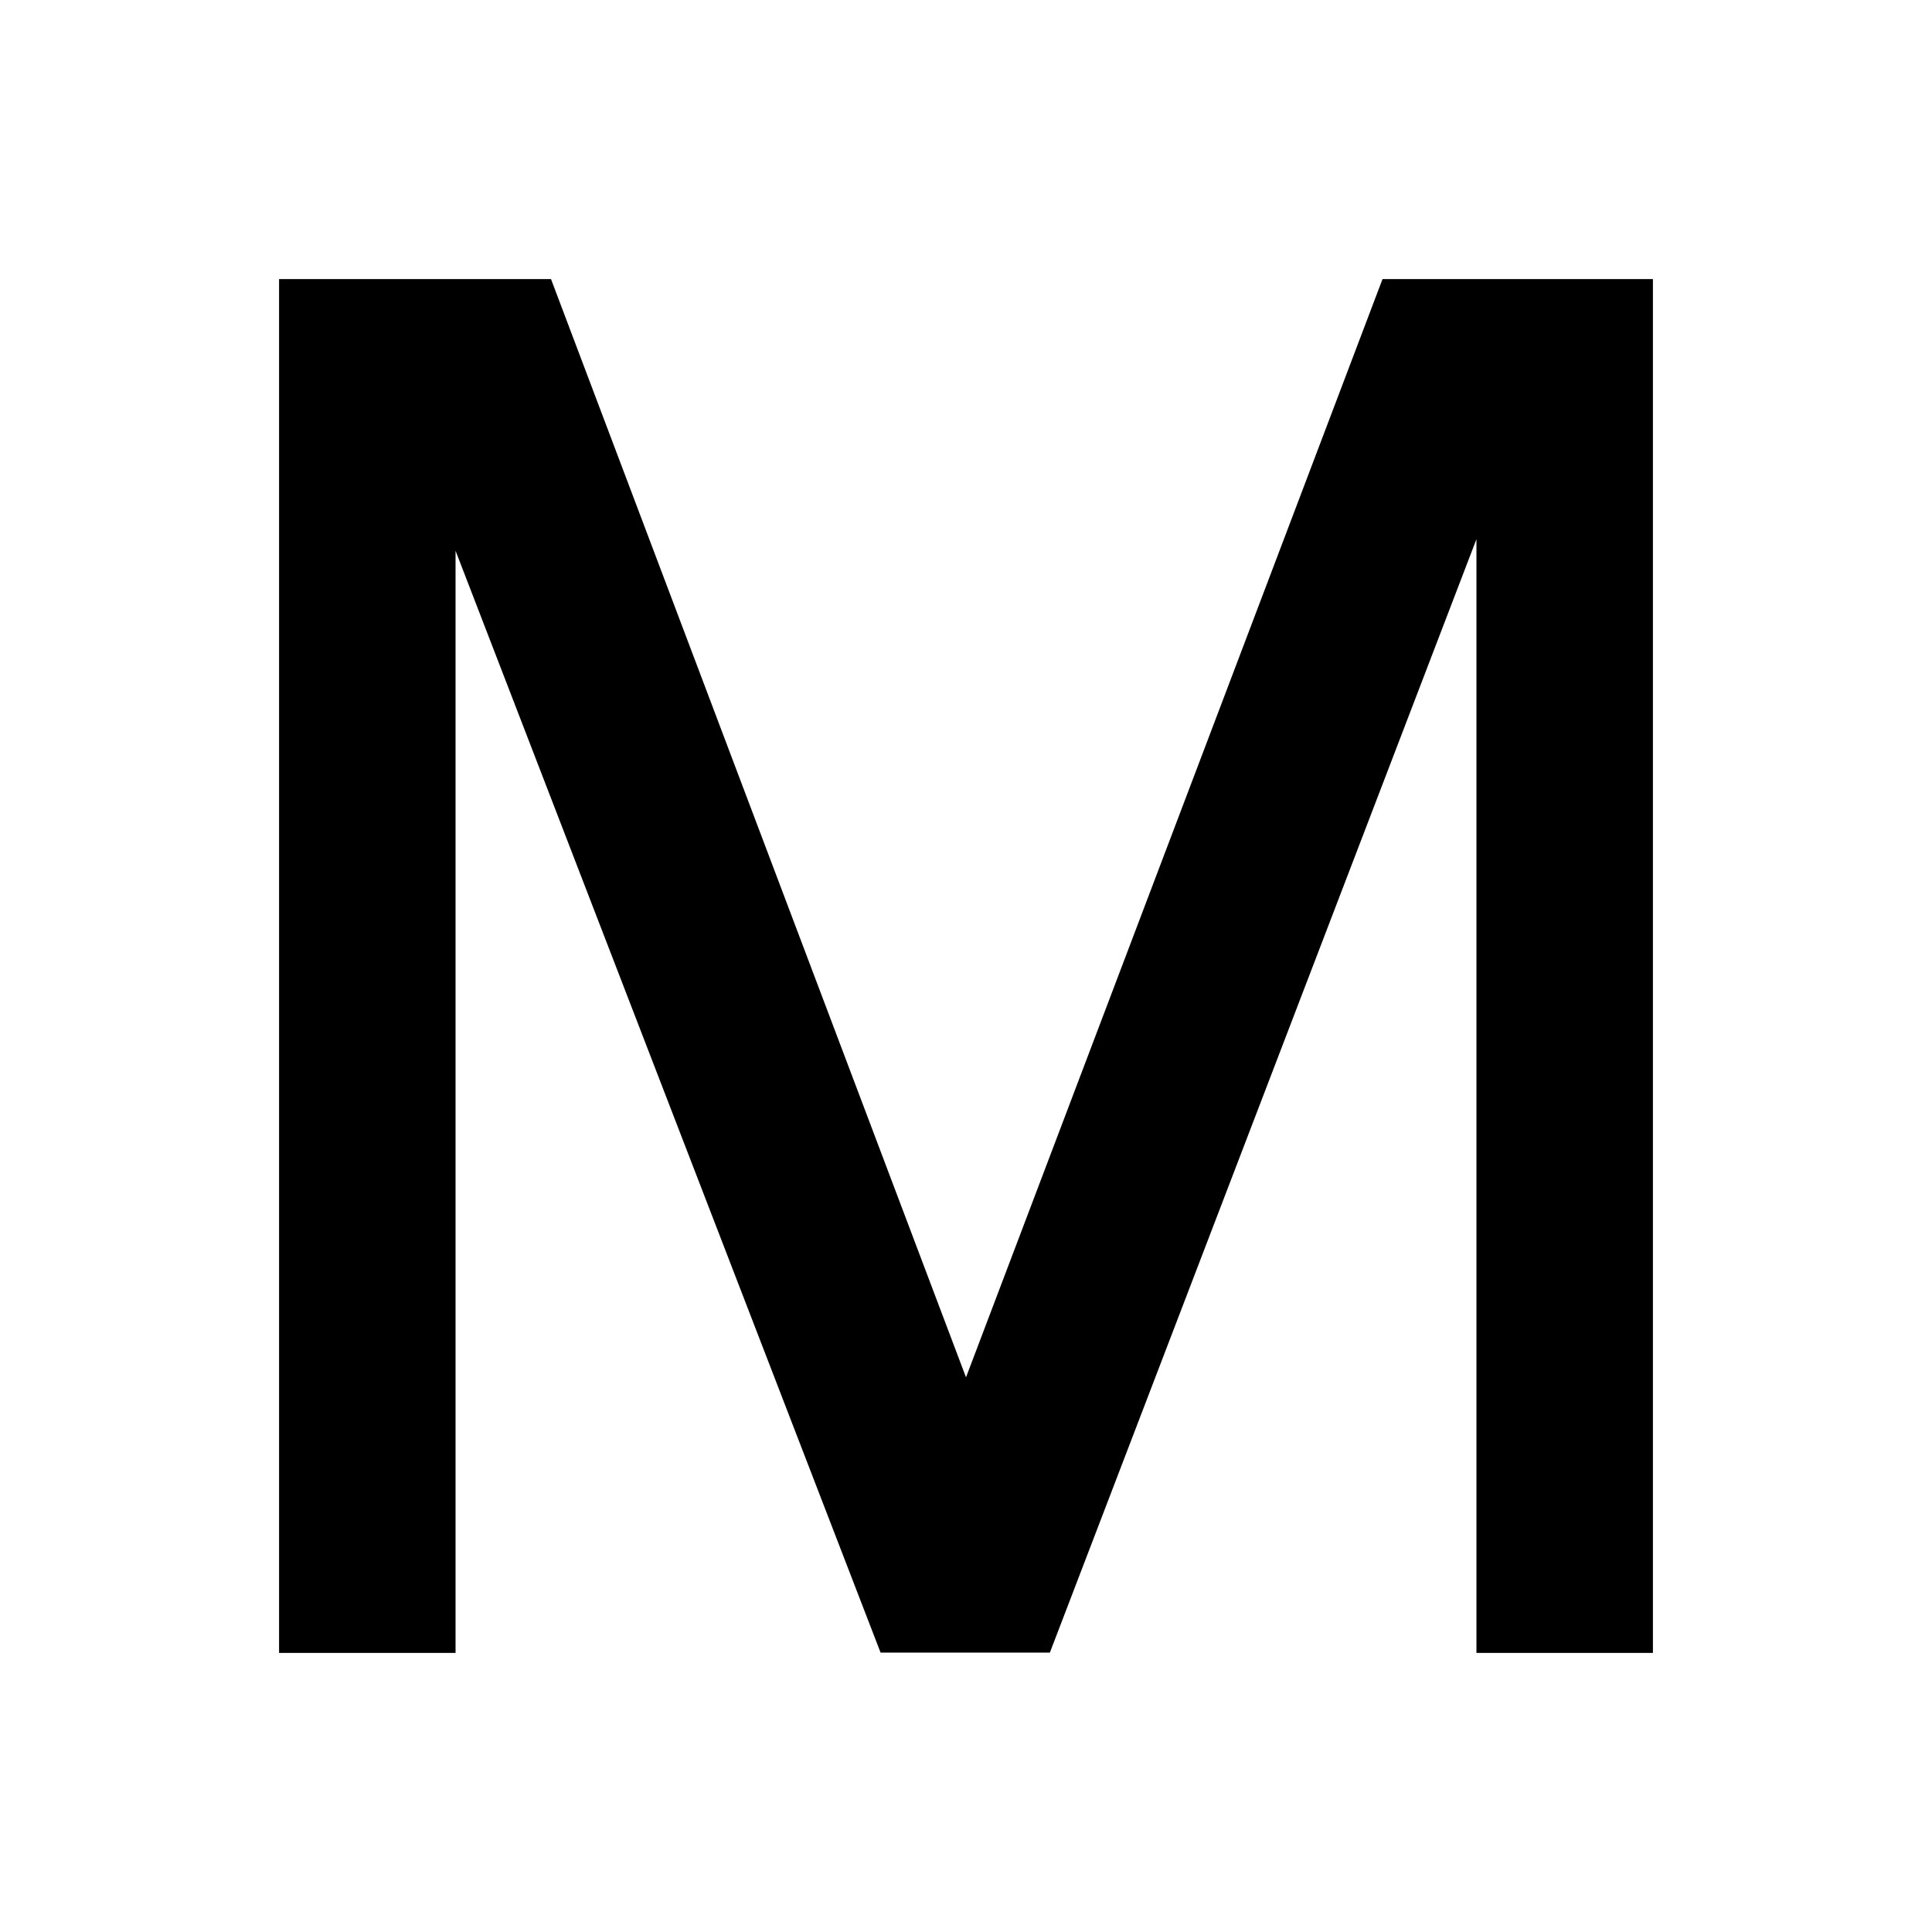 <svg xmlns="http://www.w3.org/2000/svg" height="40" viewBox="0 -960 960 960" width="40"><path d="M138.67-138.67v-682.66h135.12L480-275.61l206.97-545.72h134.36v682.66h-87.69V-692.1L521.67-138.82h-84.11l-211.2-547.51v547.66h-87.69Z"/></svg>